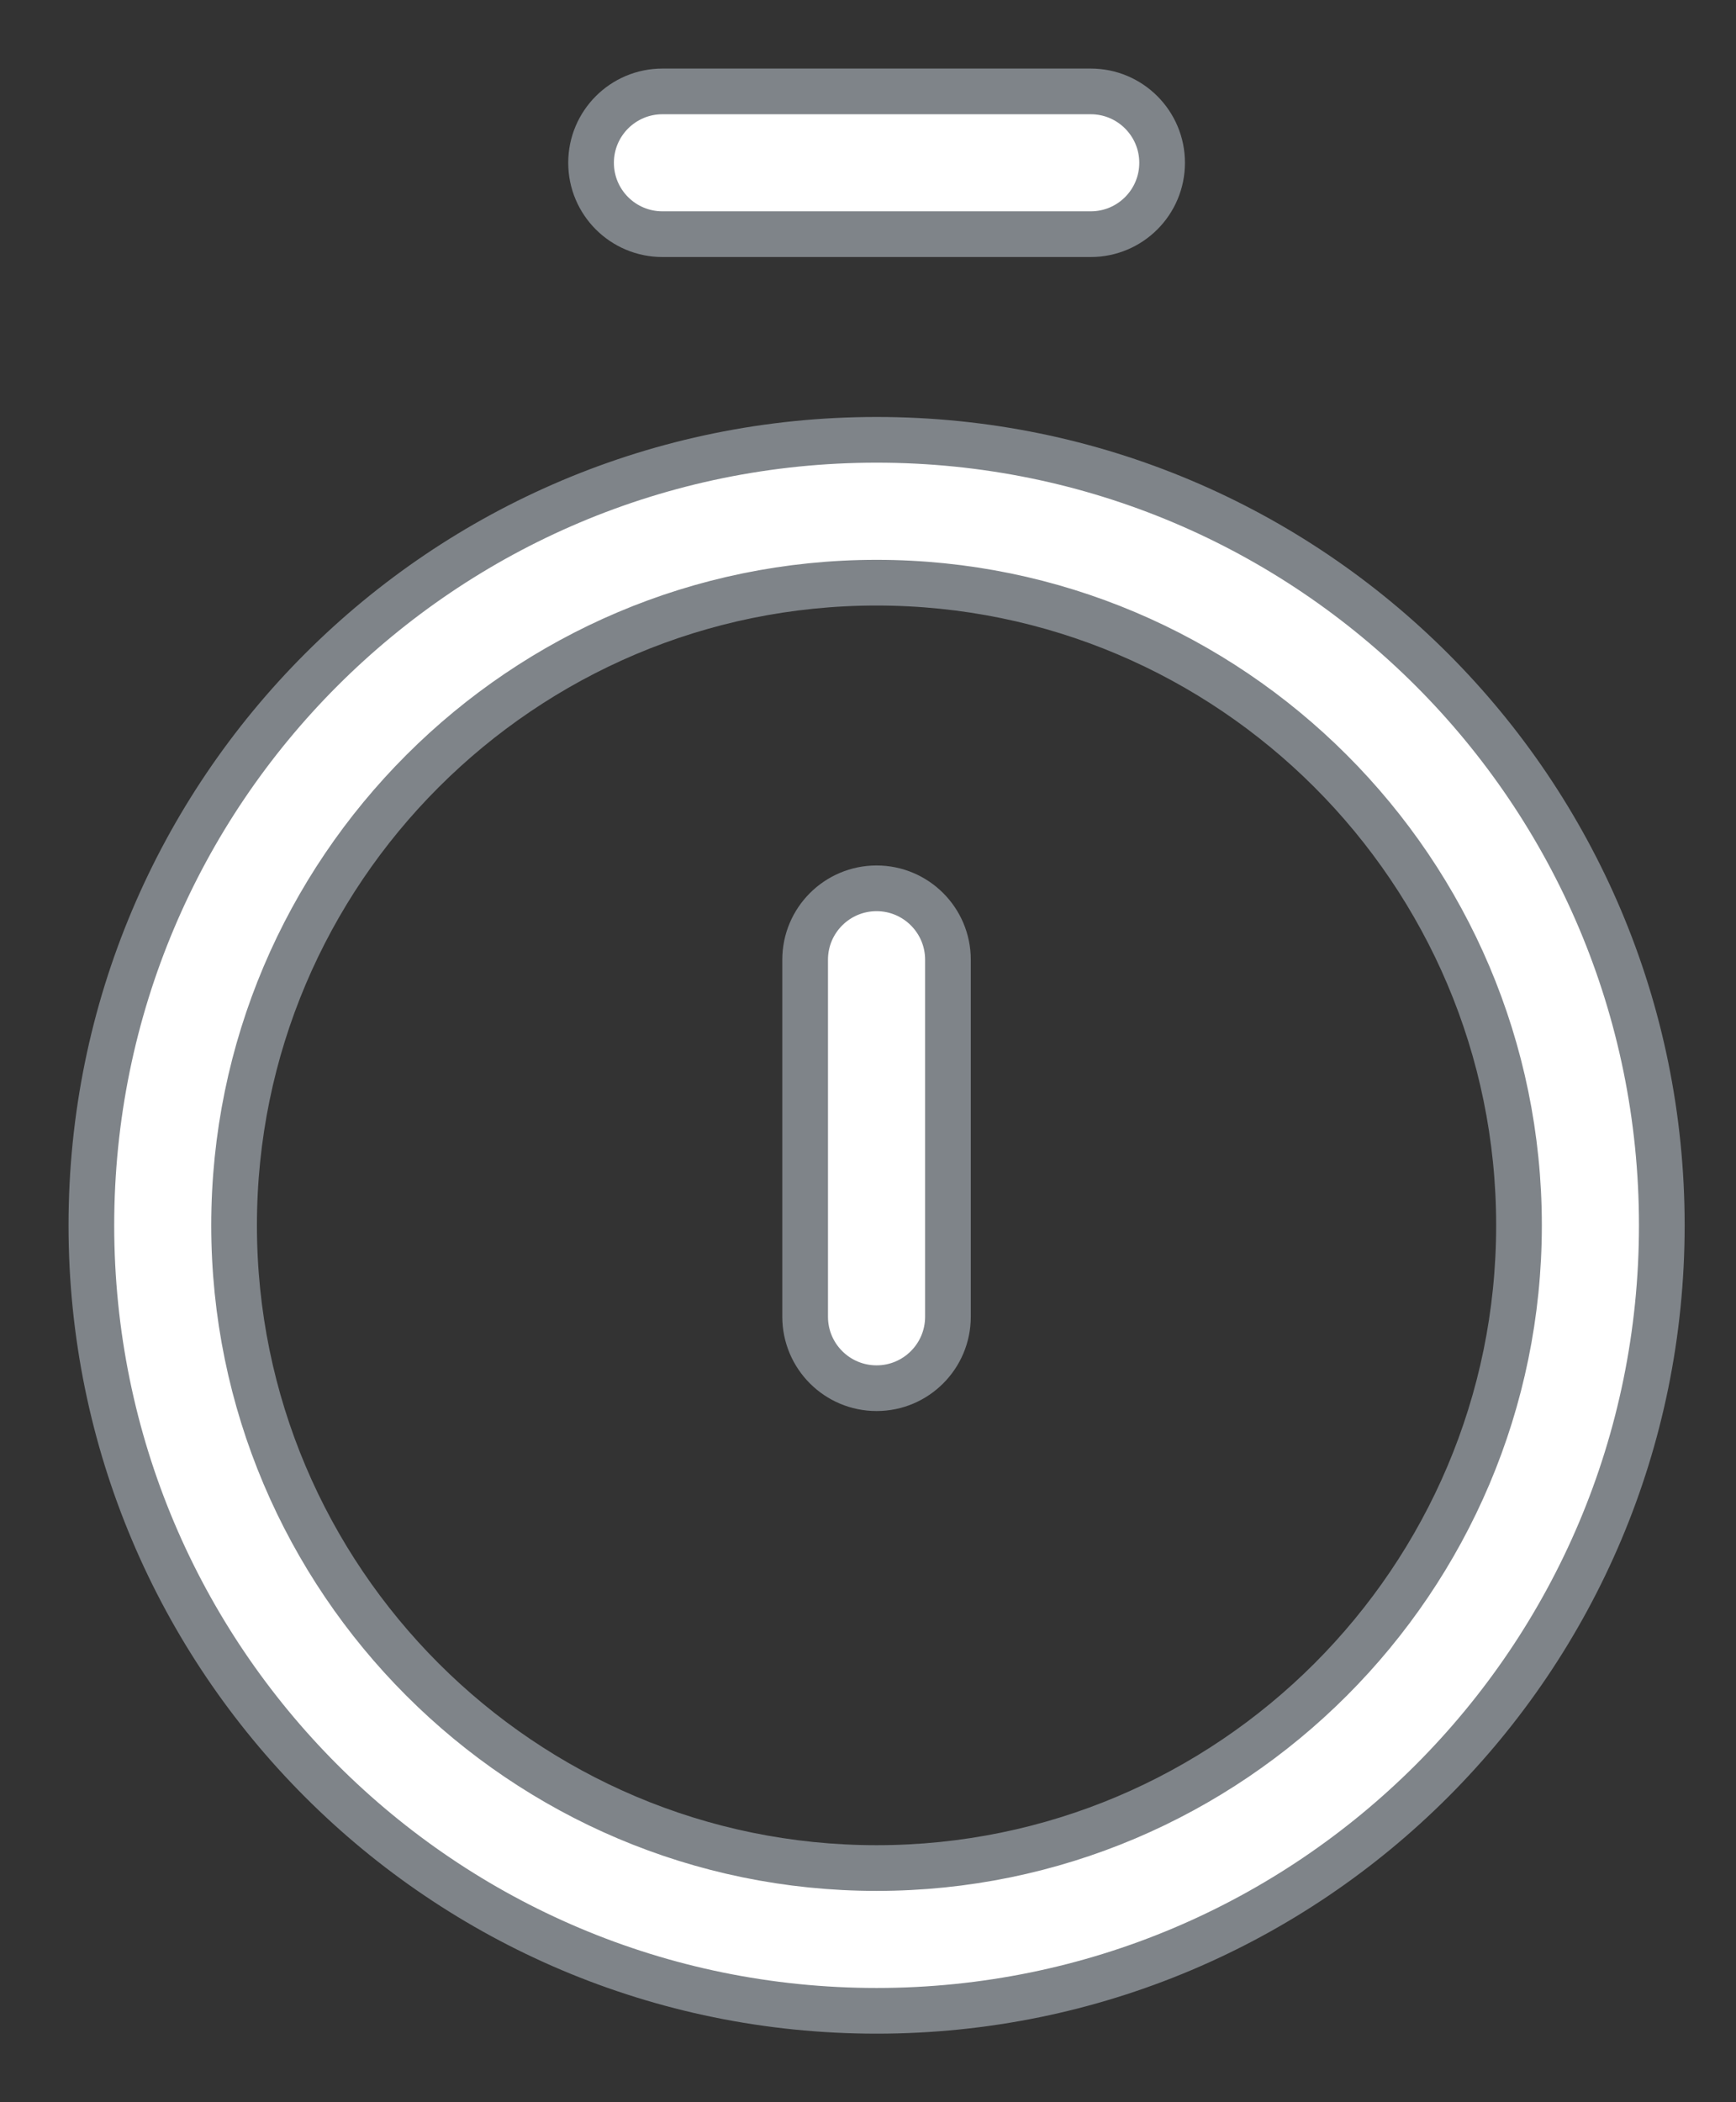 <svg width="19" height="23" viewBox="0 0 19 23" fill="none" xmlns="http://www.w3.org/2000/svg">
<rect x="0" y="0" width="19" height="23" fill="#333333" stroke="none"/>
<path d="M7.25 2.562H11.938C12.369 2.562 12.719 2.213 12.719 1.781C12.719 1.35 12.369 1 11.938 1H7.25C6.819 1 6.469 1.35 6.469 1.781C6.469 2.213 6.819 2.562 7.25 2.562Z" fill="white" stroke="#7F8489" stroke-width="0.5"/>
<path d="M9.594 4.812C4.844 4.812 1 8.657 1 13.406C1 18.156 4.844 22 9.594 22C14.344 22 18.188 18.156 18.188 13.406C18.188 8.656 14.343 4.812 9.594 4.812ZM9.594 20.438C5.717 20.438 2.562 17.283 2.562 13.406C2.562 9.529 5.717 6.375 9.594 6.375C13.471 6.375 16.625 9.529 16.625 13.406C16.625 17.283 13.471 20.438 9.594 20.438Z" fill="white" stroke="#7F8489" stroke-width="0.5"/>
<path d="M9.594 9.719C9.162 9.719 8.812 10.069 8.812 10.5V14.406C8.812 14.838 9.162 15.188 9.594 15.188C10.025 15.188 10.375 14.838 10.375 14.406V10.5C10.375 10.069 10.025 9.719 9.594 9.719Z" fill="white" stroke="#7F8489" stroke-width="0.5"/>
</svg>
